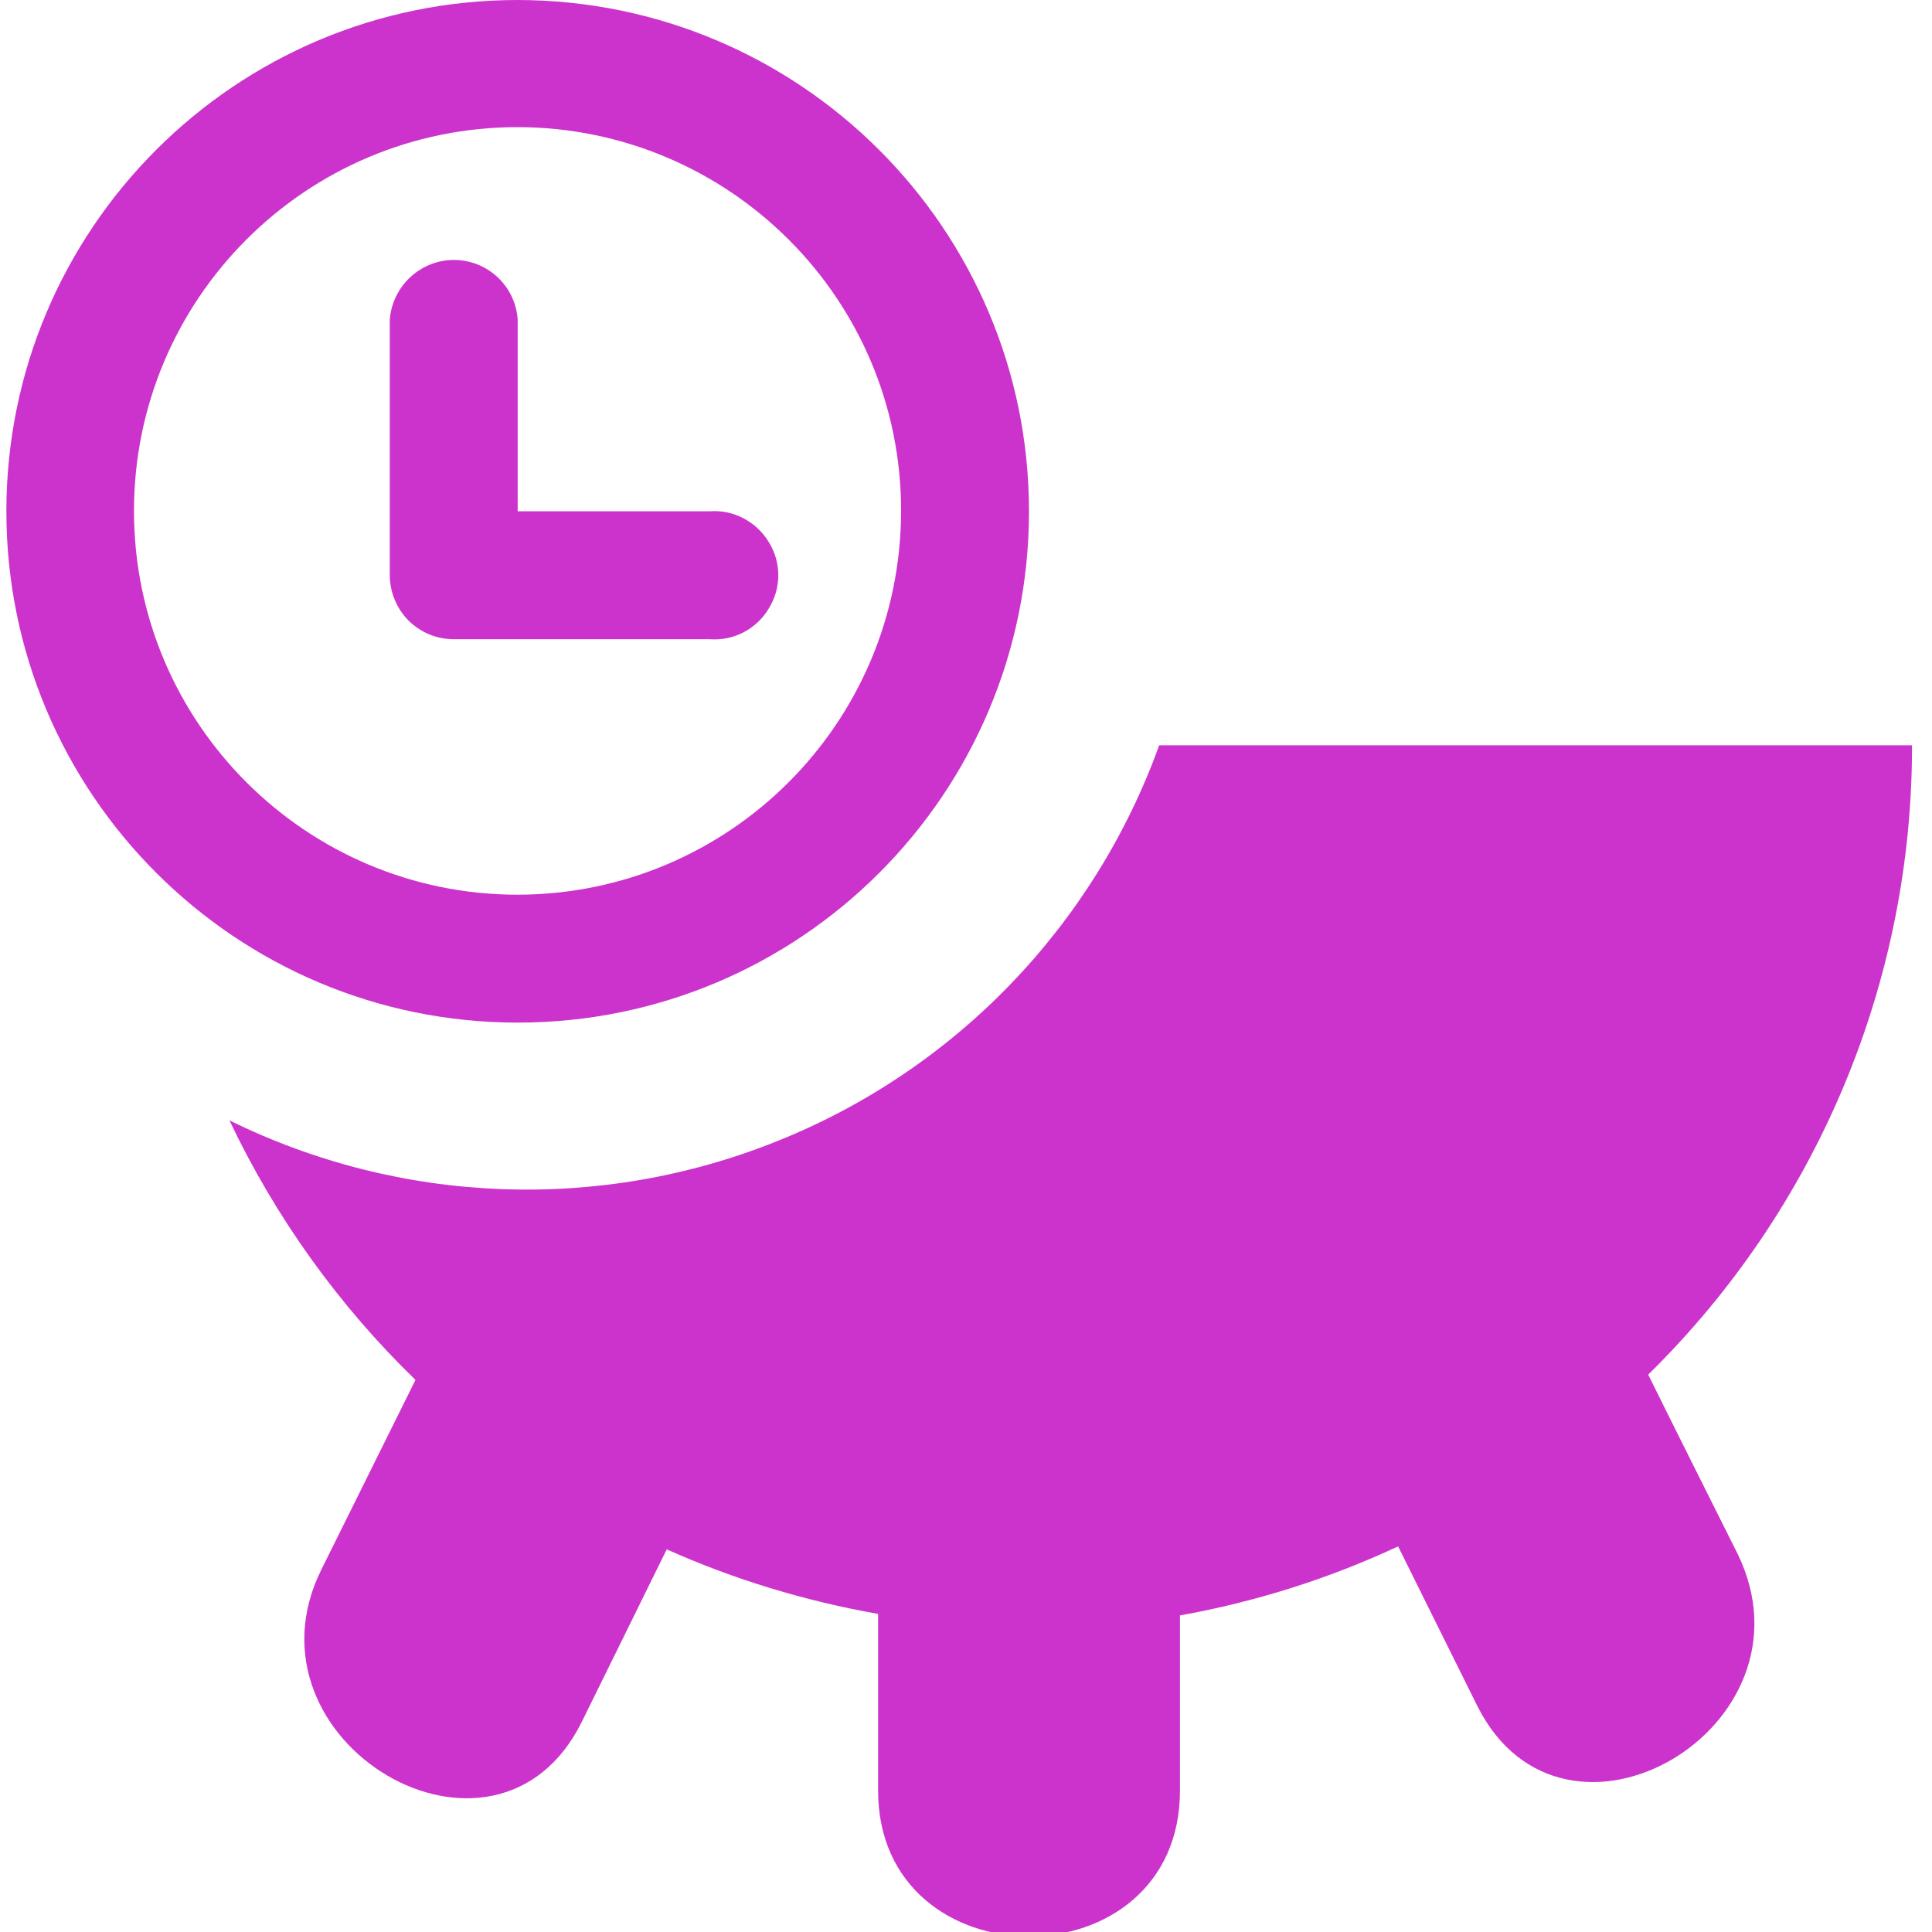 <?xml version="1.0" encoding="UTF-8"?>
<svg xmlns="http://www.w3.org/2000/svg" xmlns:xlink="http://www.w3.org/1999/xlink" width="20px" height="20px" viewBox="0 0 20 20" version="1.1">
<g id="surface1">
<path style=" stroke:none;fill-rule:nonzero;fill:rgb(80%,20%,80%);fill-opacity:1;" d="M 17.062 14.23 C 18.812 12.512 19.797 10.164 19.793 7.715 L 12 7.715 C 11.328 9.578 9.895 11.07 8.055 11.809 C 6.219 12.551 4.152 12.473 2.375 11.598 C 2.852 12.602 3.504 13.512 4.301 14.285 L 3.328 16.246 C 2.438 18.031 5.133 19.625 6.023 17.824 L 6.902 16.039 C 7.602 16.352 8.336 16.574 9.09 16.707 L 9.09 18.535 C 9.09 20.547 12.215 20.551 12.215 18.535 L 12.215 16.723 C 12.996 16.582 13.754 16.344 14.473 16.008 L 15.293 17.66 C 16.188 19.445 18.863 17.883 17.988 16.086 C 17.684 15.477 17.371 14.855 17.062 14.23 Z M 17.062 14.23 "/>
<path style=" stroke:none;fill-rule:nonzero;fill:rgb(80%,20%,80%);fill-opacity:1;" d="M 10.652 5.293 C 10.652 8.215 8.285 10.586 5.359 10.586 C 2.438 10.586 0.066 8.215 0.066 5.293 C 0.066 2.371 2.438 0 5.359 0 C 8.281 0.004 10.652 2.371 10.652 5.293 Z M 9.328 5.293 C 9.332 3.098 7.551 1.32 5.359 1.316 C 3.164 1.316 1.387 3.098 1.387 5.289 C 1.387 7.484 3.168 9.262 5.359 9.262 C 7.551 9.258 9.324 7.484 9.328 5.293 Z M 7.344 5.293 L 5.359 5.293 L 5.359 3.309 C 5.336 2.961 5.047 2.691 4.699 2.691 C 4.352 2.691 4.062 2.961 4.035 3.309 L 4.035 5.953 C 4.035 6.129 4.105 6.297 4.227 6.422 C 4.352 6.547 4.52 6.617 4.695 6.617 L 7.344 6.617 C 7.59 6.637 7.828 6.516 7.957 6.301 C 8.09 6.09 8.09 5.82 7.957 5.609 C 7.828 5.398 7.59 5.273 7.344 5.293 Z M 7.344 5.293 "/>
</g>
</svg>
